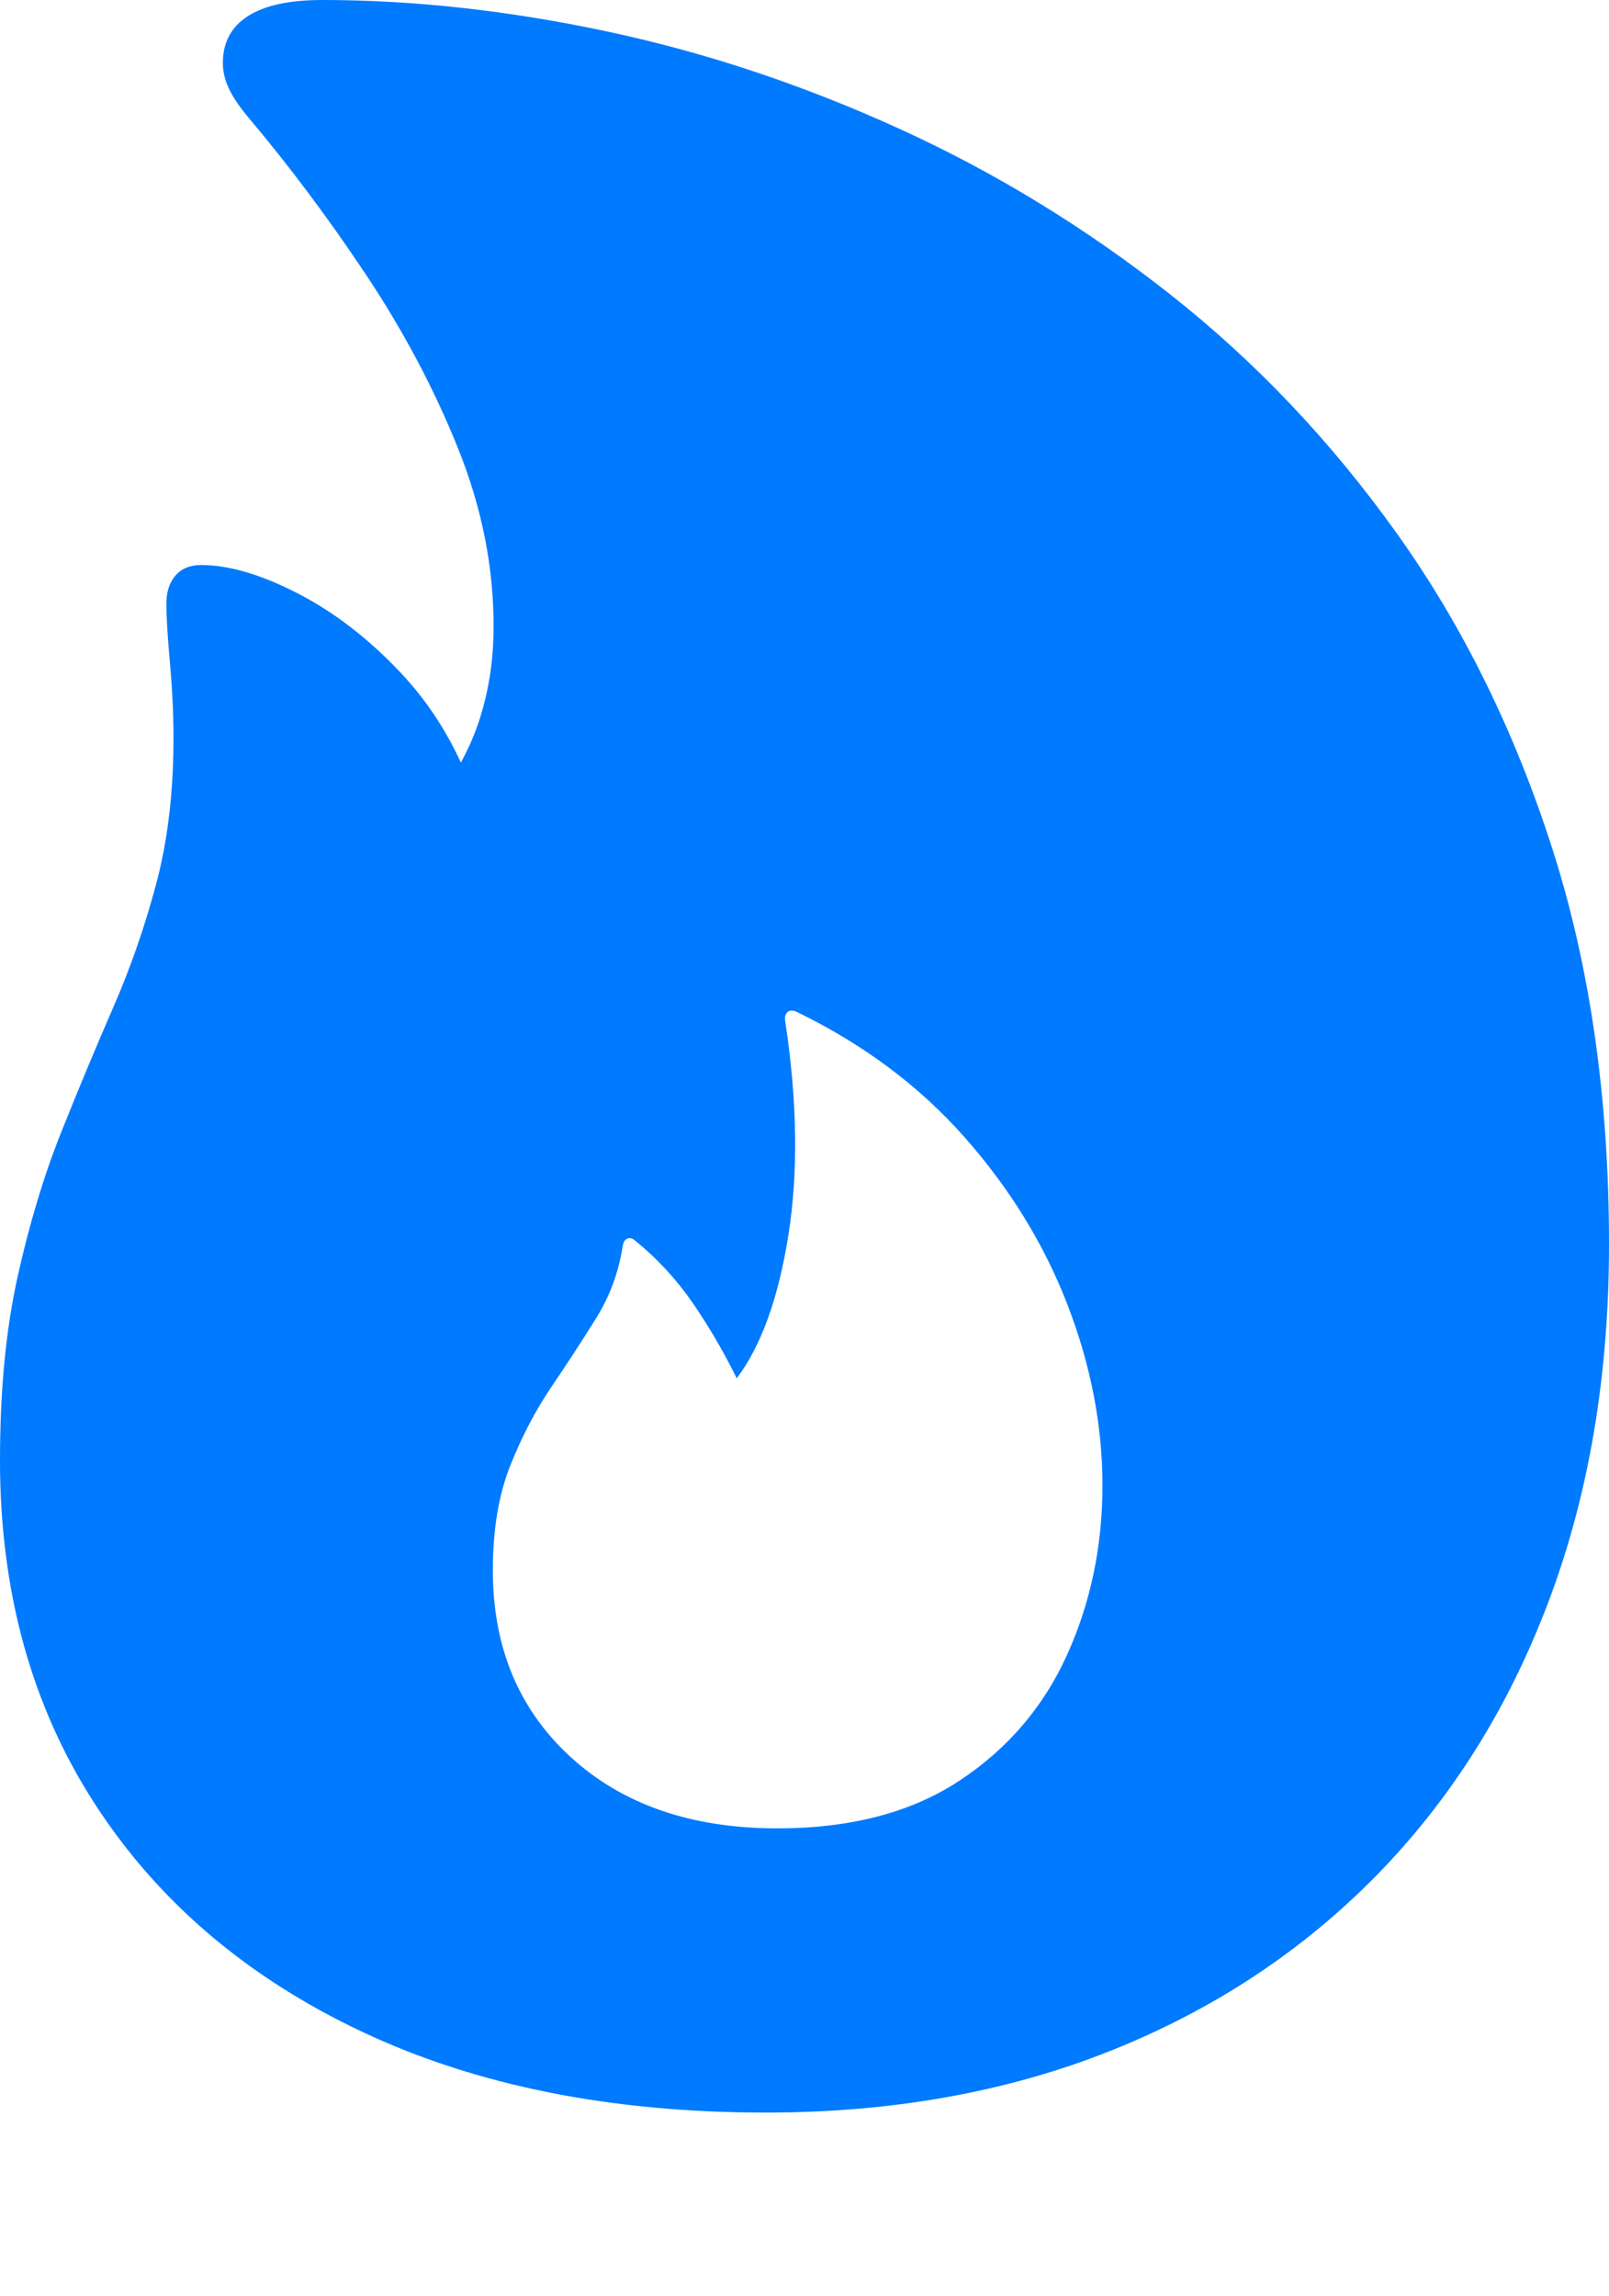 <?xml version="1.0" encoding="UTF-8"?>
<!--Generator: Apple Native CoreSVG 175-->
<!DOCTYPE svg
PUBLIC "-//W3C//DTD SVG 1.1//EN"
       "http://www.w3.org/Graphics/SVG/1.1/DTD/svg11.dtd">
<svg version="1.1" xmlns="http://www.w3.org/2000/svg" xmlns:xlink="http://www.w3.org/1999/xlink" width="15.58" height="22.225">
 <g>
  <rect height="22.225" opacity="0" width="15.58" x="0" y="0"/>
  <path d="M7.416 20.448Q9.251 20.448 10.751 19.851Q12.25 19.254 13.333 18.148Q14.416 17.041 14.998 15.493Q15.58 13.945 15.58 12.045Q15.58 9.928 15.032 8.217Q14.483 6.505 13.53 5.169Q12.576 3.832 11.338 2.855Q10.1 1.879 8.703 1.244Q7.306 0.608 5.876 0.304Q4.445 0 3.121 0Q2.645 0 2.402 0.155Q2.158 0.31 2.158 0.61Q2.158 0.732 2.215 0.854Q2.272 0.977 2.4 1.131Q2.998 1.839 3.544 2.659Q4.09 3.479 4.437 4.344Q4.784 5.21 4.779 6.078Q4.779 6.53 4.649 6.946Q4.519 7.361 4.221 7.75L4.576 7.66Q4.337 6.993 3.87 6.501Q3.403 6.009 2.874 5.739Q2.346 5.469 1.948 5.469Q1.786 5.469 1.698 5.572Q1.611 5.675 1.611 5.843Q1.611 6.035 1.646 6.421Q1.68 6.807 1.68 7.143Q1.68 7.924 1.514 8.549Q1.348 9.175 1.094 9.757Q0.84 10.339 0.591 10.963Q0.342 11.588 0.171 12.355Q0 13.123 0 14.135Q0 16.039 0.915 17.455Q1.83 18.872 3.494 19.66Q5.157 20.448 7.416 20.448ZM7.528 17.697Q6.28 17.697 5.526 17.007Q4.772 16.317 4.772 15.199Q4.772 14.611 4.941 14.185Q5.111 13.76 5.34 13.423Q5.569 13.085 5.77 12.763Q5.971 12.441 6.029 12.064Q6.039 12.002 6.076 11.988Q6.113 11.973 6.155 12.012Q6.475 12.273 6.712 12.618Q6.948 12.963 7.134 13.341Q7.489 12.87 7.634 11.955Q7.779 11.041 7.603 9.882Q7.593 9.828 7.625 9.797Q7.657 9.766 7.719 9.796Q8.688 10.268 9.343 11.011Q9.999 11.754 10.337 12.63Q10.675 13.505 10.675 14.378Q10.675 15.26 10.333 16.016Q9.991 16.773 9.291 17.235Q8.591 17.697 7.528 17.697Z" fill="#007aff"/>
 </g>
</svg>
